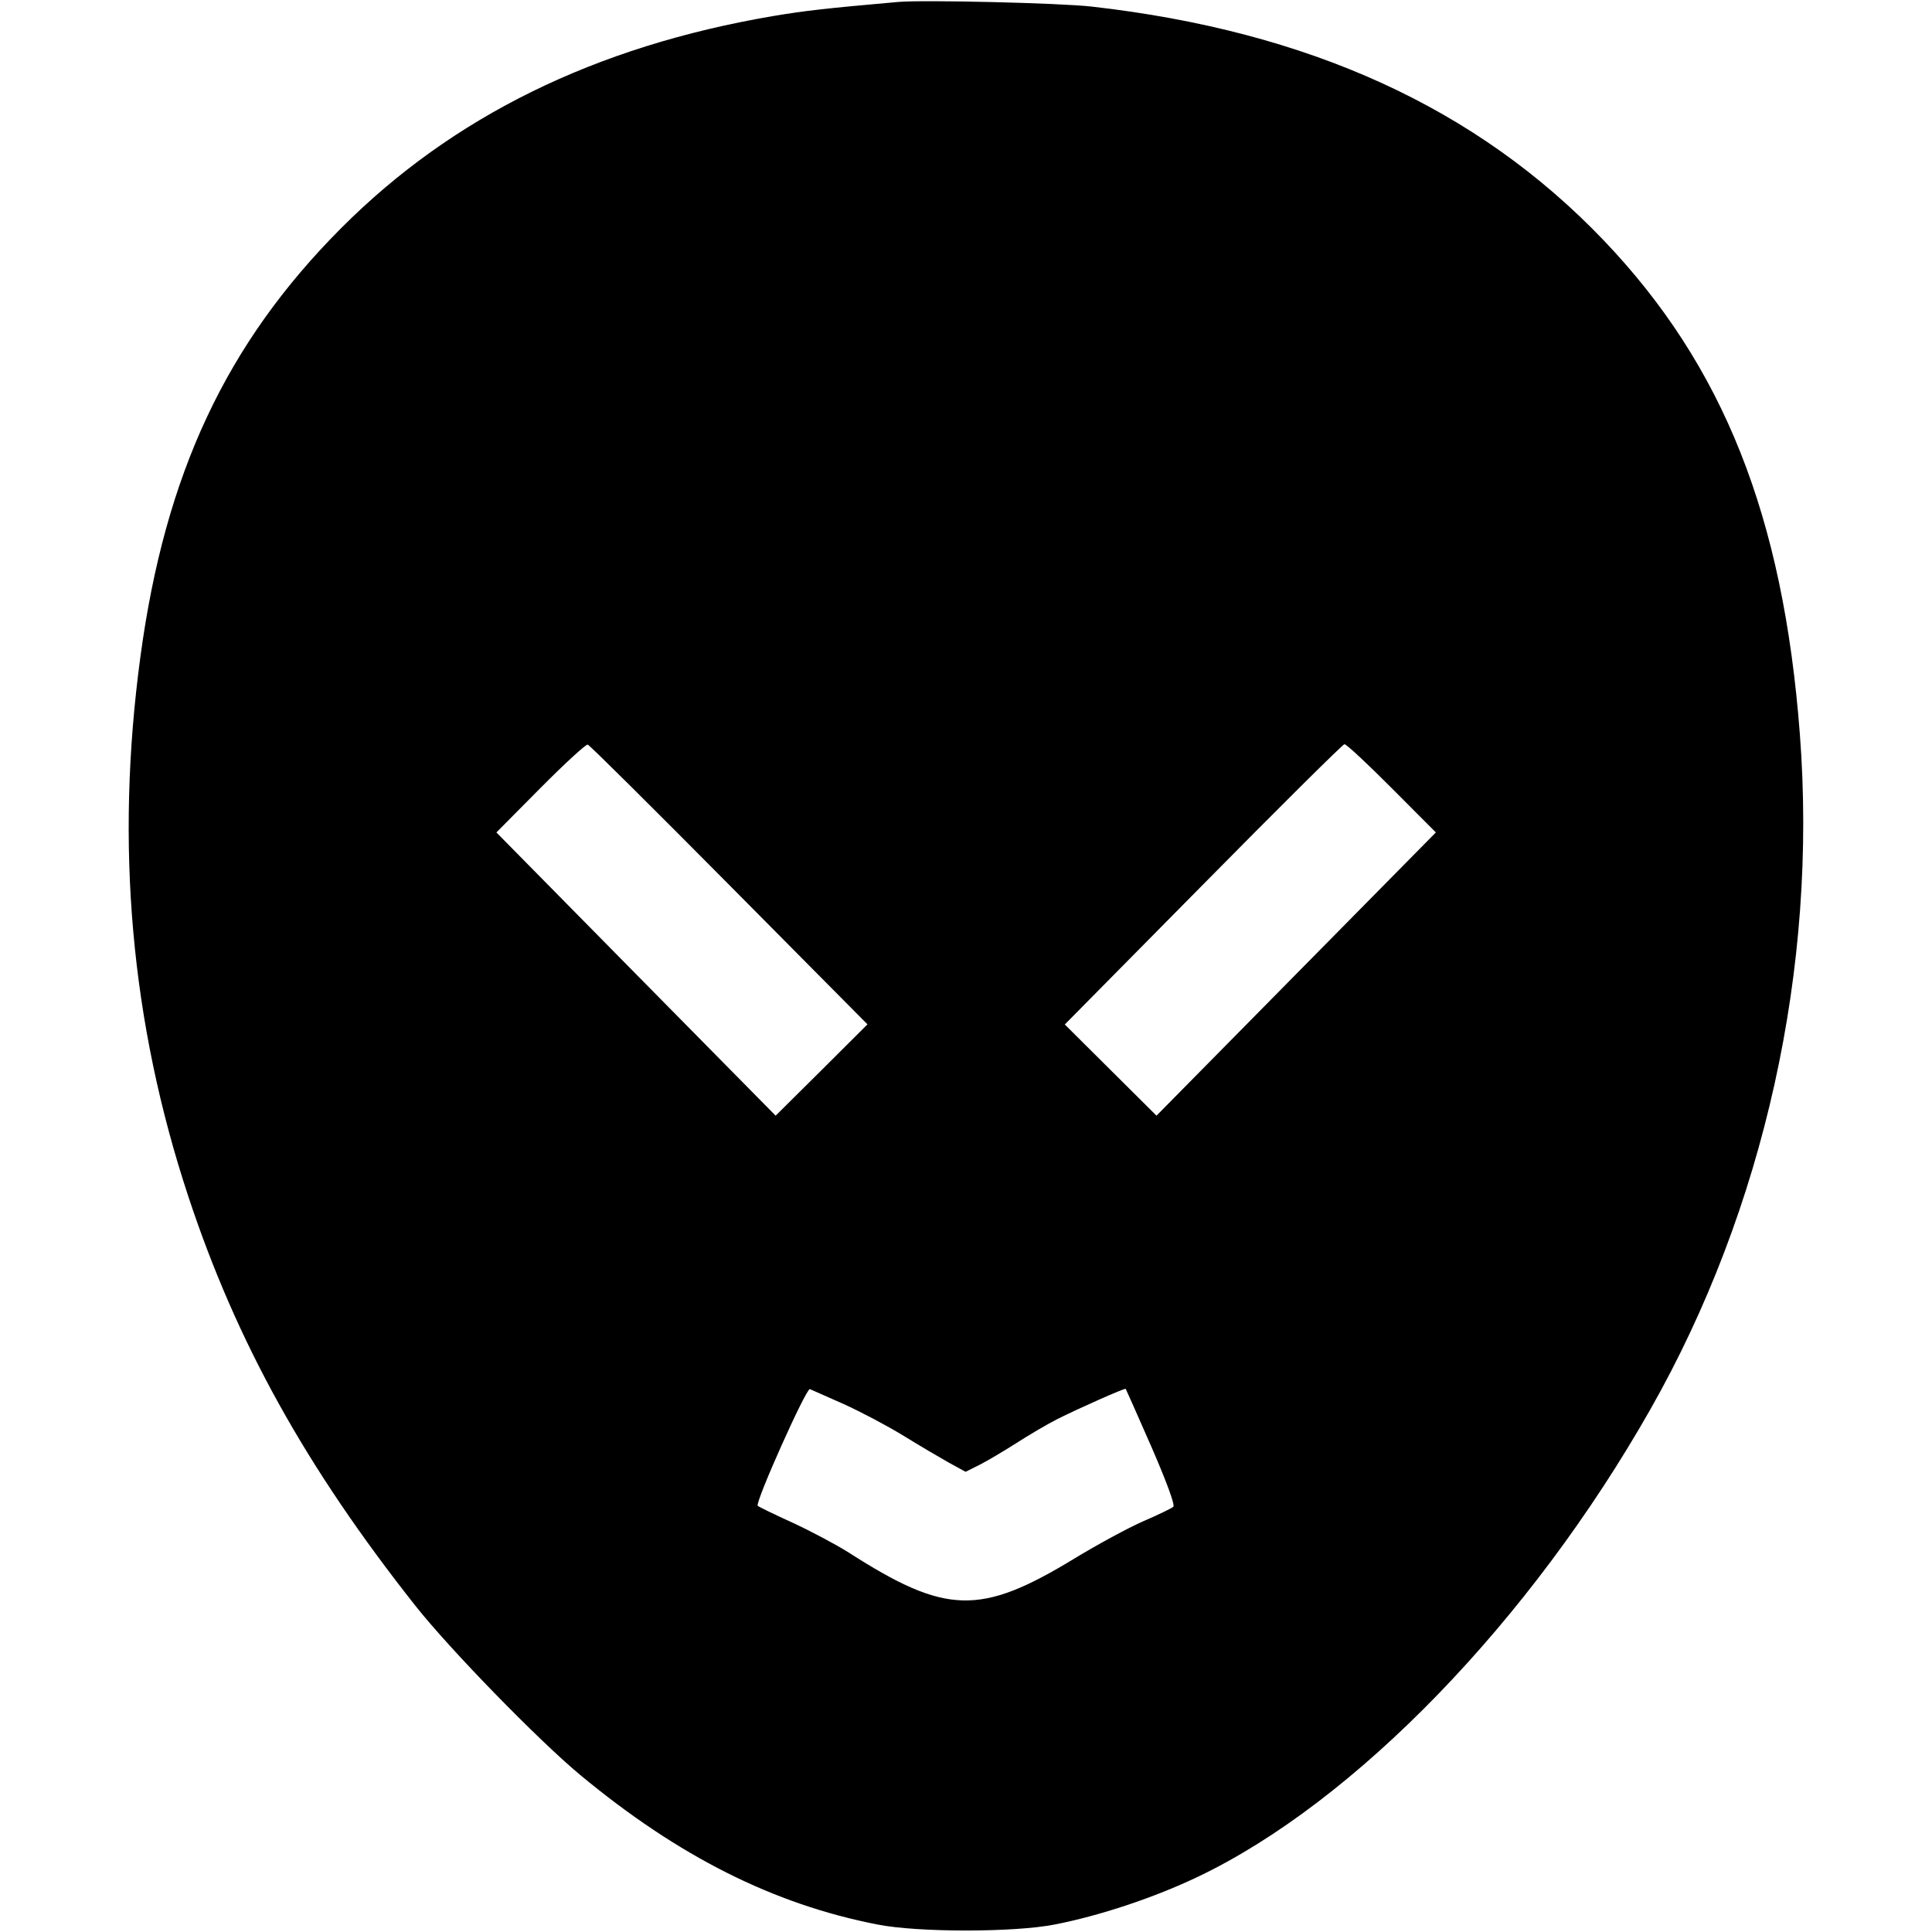 <svg fill="none" viewBox="0 0 15 15" xmlns="http://www.w3.org/2000/svg"><path d="M6.975 0.015 C 6.419 0.064,6.250 0.083,6.000 0.125 C 4.621 0.360,3.513 0.904,2.648 1.772 C 1.756 2.667,1.281 3.680,1.090 5.100 C 0.893 6.558,1.016 7.940,1.463 9.292 C 1.837 10.422,2.374 11.390,3.225 12.467 C 3.495 12.808,4.181 13.512,4.505 13.781 C 5.267 14.413,6.004 14.784,6.813 14.942 C 7.127 15.004,7.873 15.004,8.188 14.942 C 8.542 14.873,8.961 14.733,9.299 14.572 C 10.520 13.990,11.881 12.585,12.813 10.943 C 13.698 9.385,14.113 7.512,13.974 5.699 C 13.845 4.007,13.380 2.838,12.450 1.865 C 11.467 0.837,10.162 0.242,8.475 0.051 C 8.228 0.023,7.172 -0.002,6.975 0.015 M5.661 6.870 L 6.735 7.953 6.379 8.308 L 6.022 8.662 4.938 7.563 L 3.854 6.463 4.196 6.118 C 4.384 5.929,4.549 5.777,4.563 5.781 C 4.577 5.784,5.071 6.275,5.661 6.870 M10.805 6.119 L 11.148 6.463 10.063 7.563 L 8.979 8.662 8.623 8.308 L 8.267 7.954 9.340 6.868 C 9.930 6.270,10.424 5.780,10.438 5.778 C 10.452 5.776,10.617 5.930,10.805 6.119 M6.550 10.901 C 6.681 10.960,6.889 11.070,7.013 11.146 C 7.136 11.222,7.296 11.316,7.367 11.356 L 7.497 11.427 7.605 11.373 C 7.664 11.343,7.791 11.268,7.888 11.206 C 7.984 11.144,8.128 11.059,8.209 11.018 C 8.367 10.938,8.734 10.775,8.740 10.783 C 8.742 10.785,8.832 10.988,8.939 11.232 C 9.054 11.496,9.124 11.685,9.110 11.698 C 9.098 11.710,8.992 11.761,8.876 11.811 C 8.760 11.862,8.518 11.993,8.339 12.102 C 7.610 12.545,7.344 12.538,6.588 12.053 C 6.491 11.992,6.296 11.888,6.155 11.823 C 6.013 11.758,5.890 11.699,5.883 11.691 C 5.860 11.668,6.260 10.774,6.288 10.785 C 6.301 10.791,6.419 10.843,6.550 10.901 " fill="currentColor" stroke="none" fill-rule="evenodd"></path></svg>
